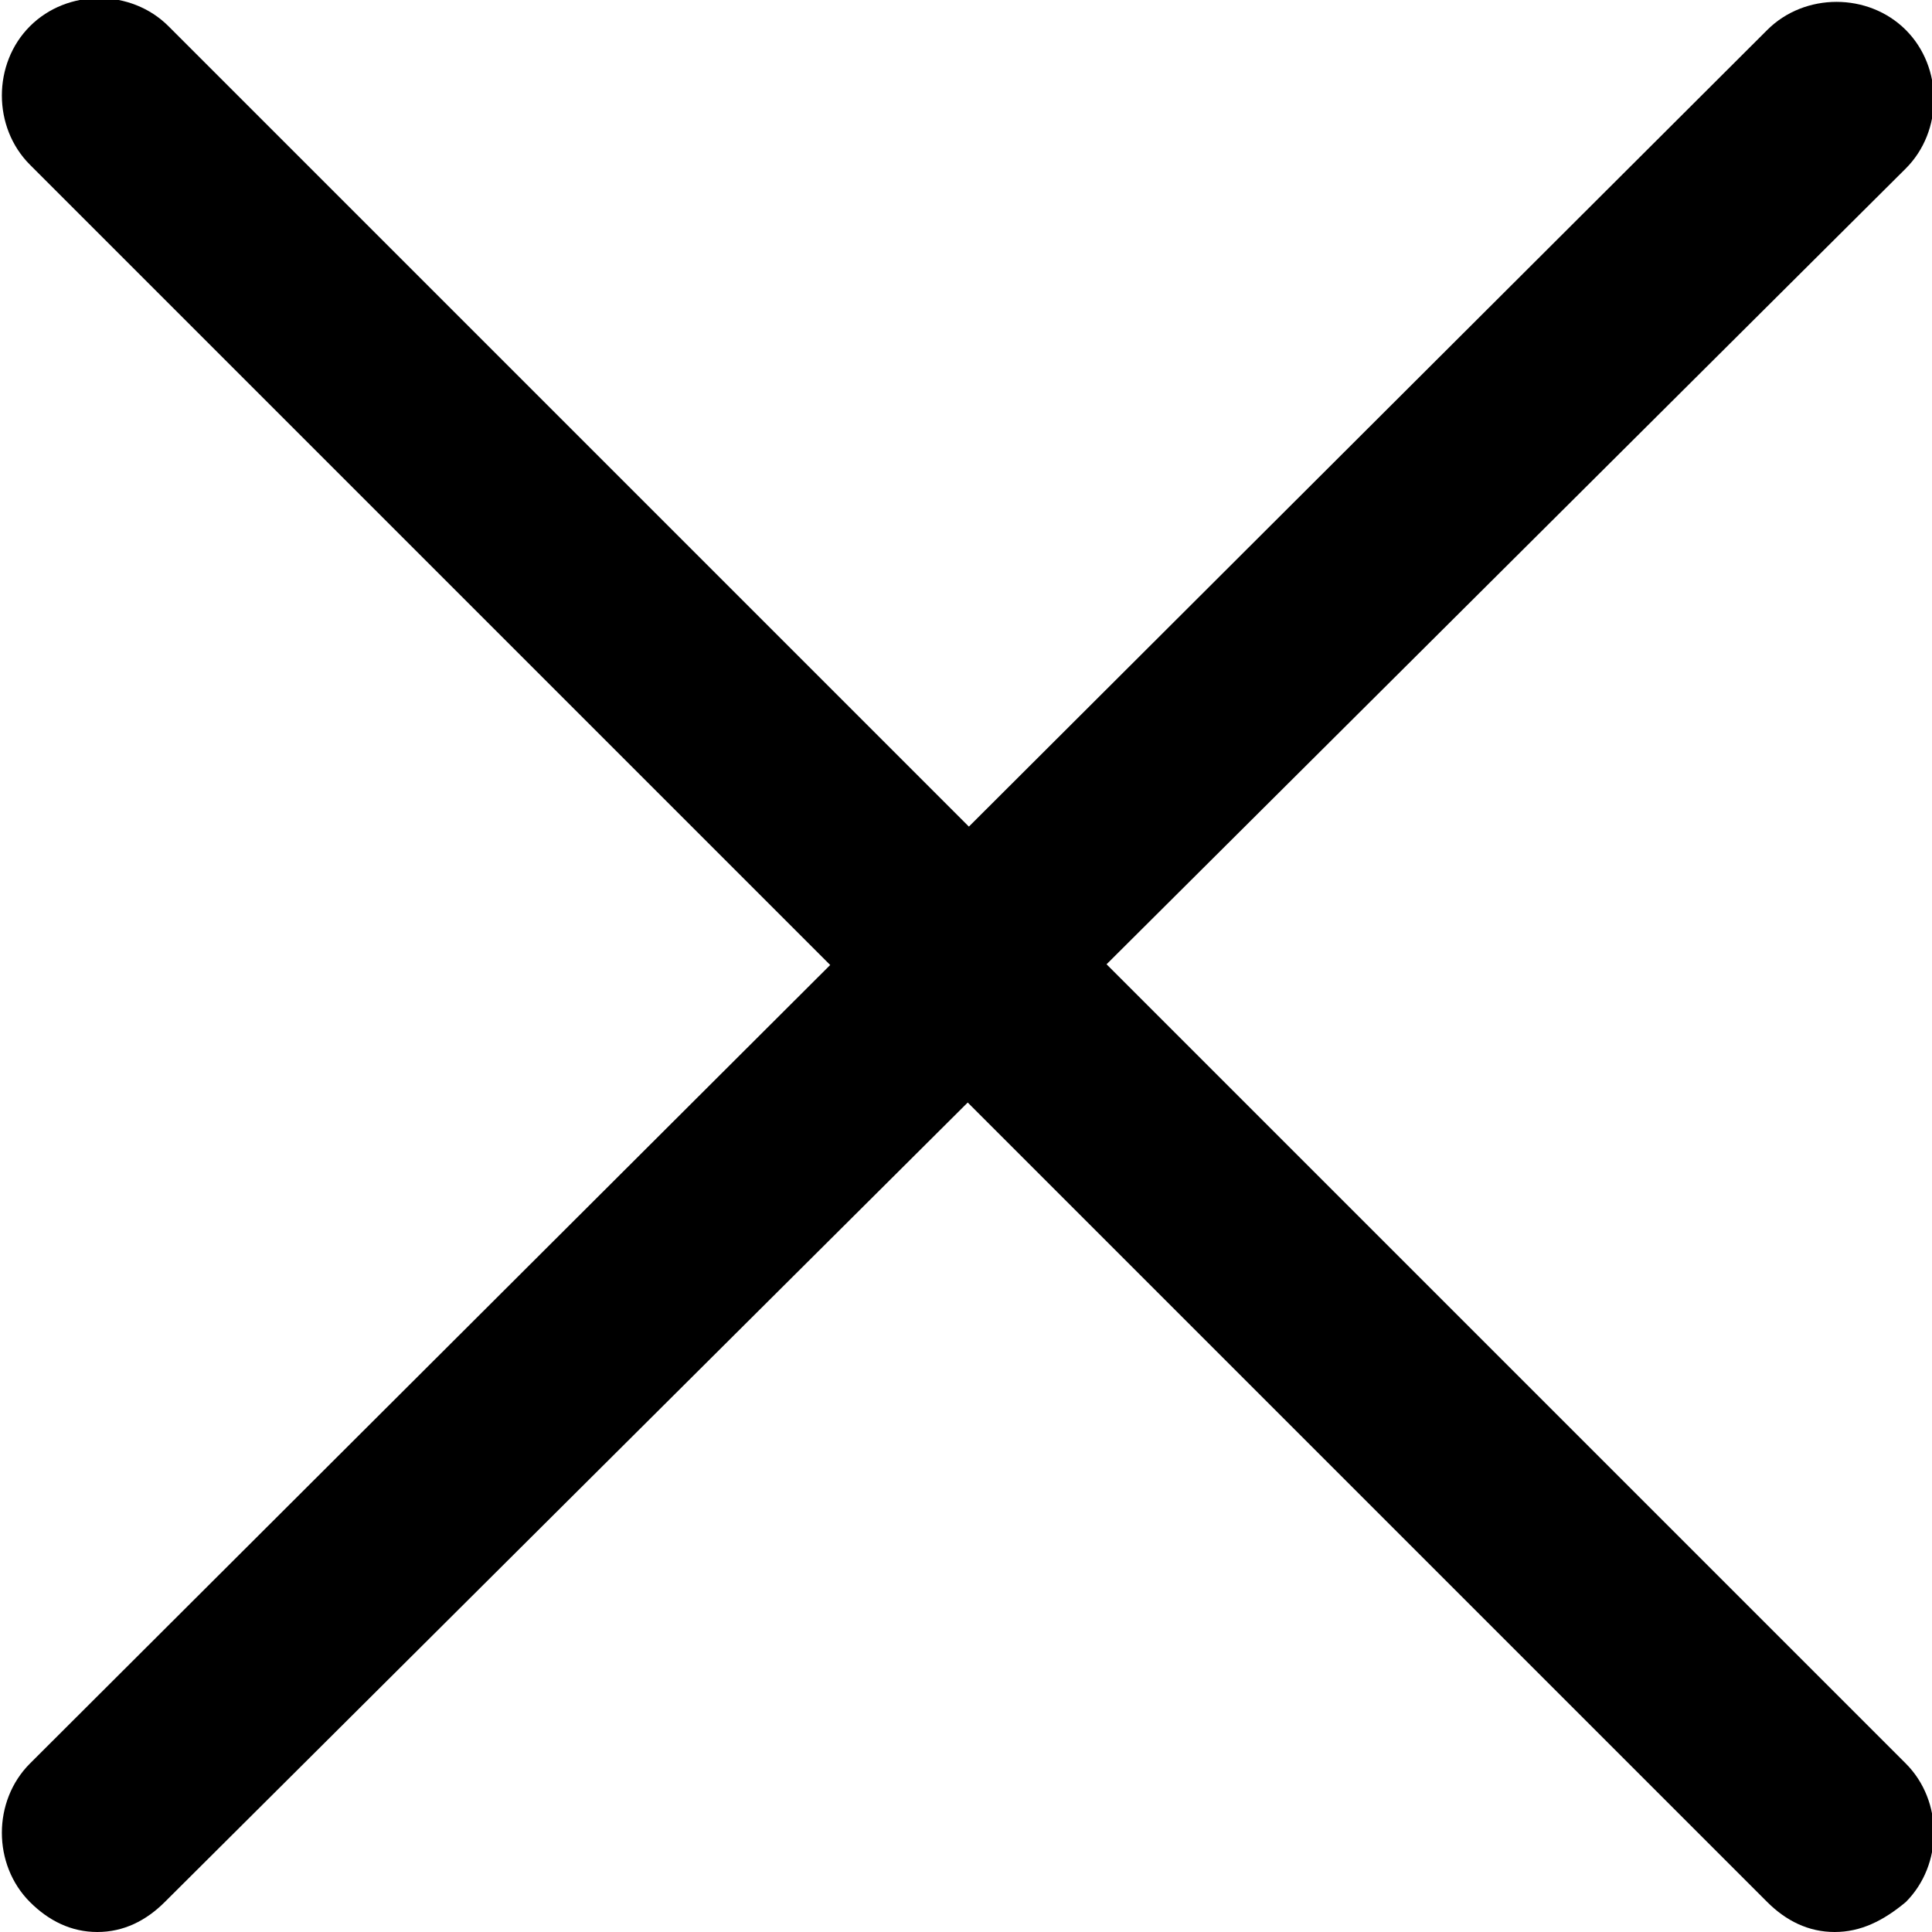 <?xml version="1.0" encoding="utf-8"?>
<!-- Generator: Adobe Illustrator 22.0.1, SVG Export Plug-In . SVG Version: 6.00 Build 0)  -->
<svg version="1.0" id="Livello_1" xmlns="http://www.w3.org/2000/svg" xmlns:xlink="http://www.w3.org/1999/xlink" x="0px" y="0px"
	 viewBox="0 0 51.6 51.6" style="enable-background:new 0 0 51.6 51.6;" xml:space="preserve">
<g>
	<g>
		<line x1="2.6" y1="2.6" x2="49" y2="49"/>
		<path d="M49,51.6c-0.7,0-1.3-0.3-1.8-0.8L0.8,4.4c-1-1-1-2.7,0-3.7c1-1,2.7-1,3.7,0l46.4,46.4c1,1,1,2.7,0,3.7
			C50.3,51.3,49.7,51.6,49,51.6z"/>
	</g>
	<g>
		<line x1="49" y1="2.6" x2="2.6" y2="49"/>
		<path d="M2.6,51.6c-0.7,0-1.3-0.3-1.8-0.8c-1-1-1-2.7,0-3.7L47.2,0.8c1-1,2.7-1,3.7,0c1,1,1,2.7,0,3.7L4.4,50.8
			C3.9,51.3,3.3,51.6,2.6,51.6z"/>
	</g>
</g>
</svg>

